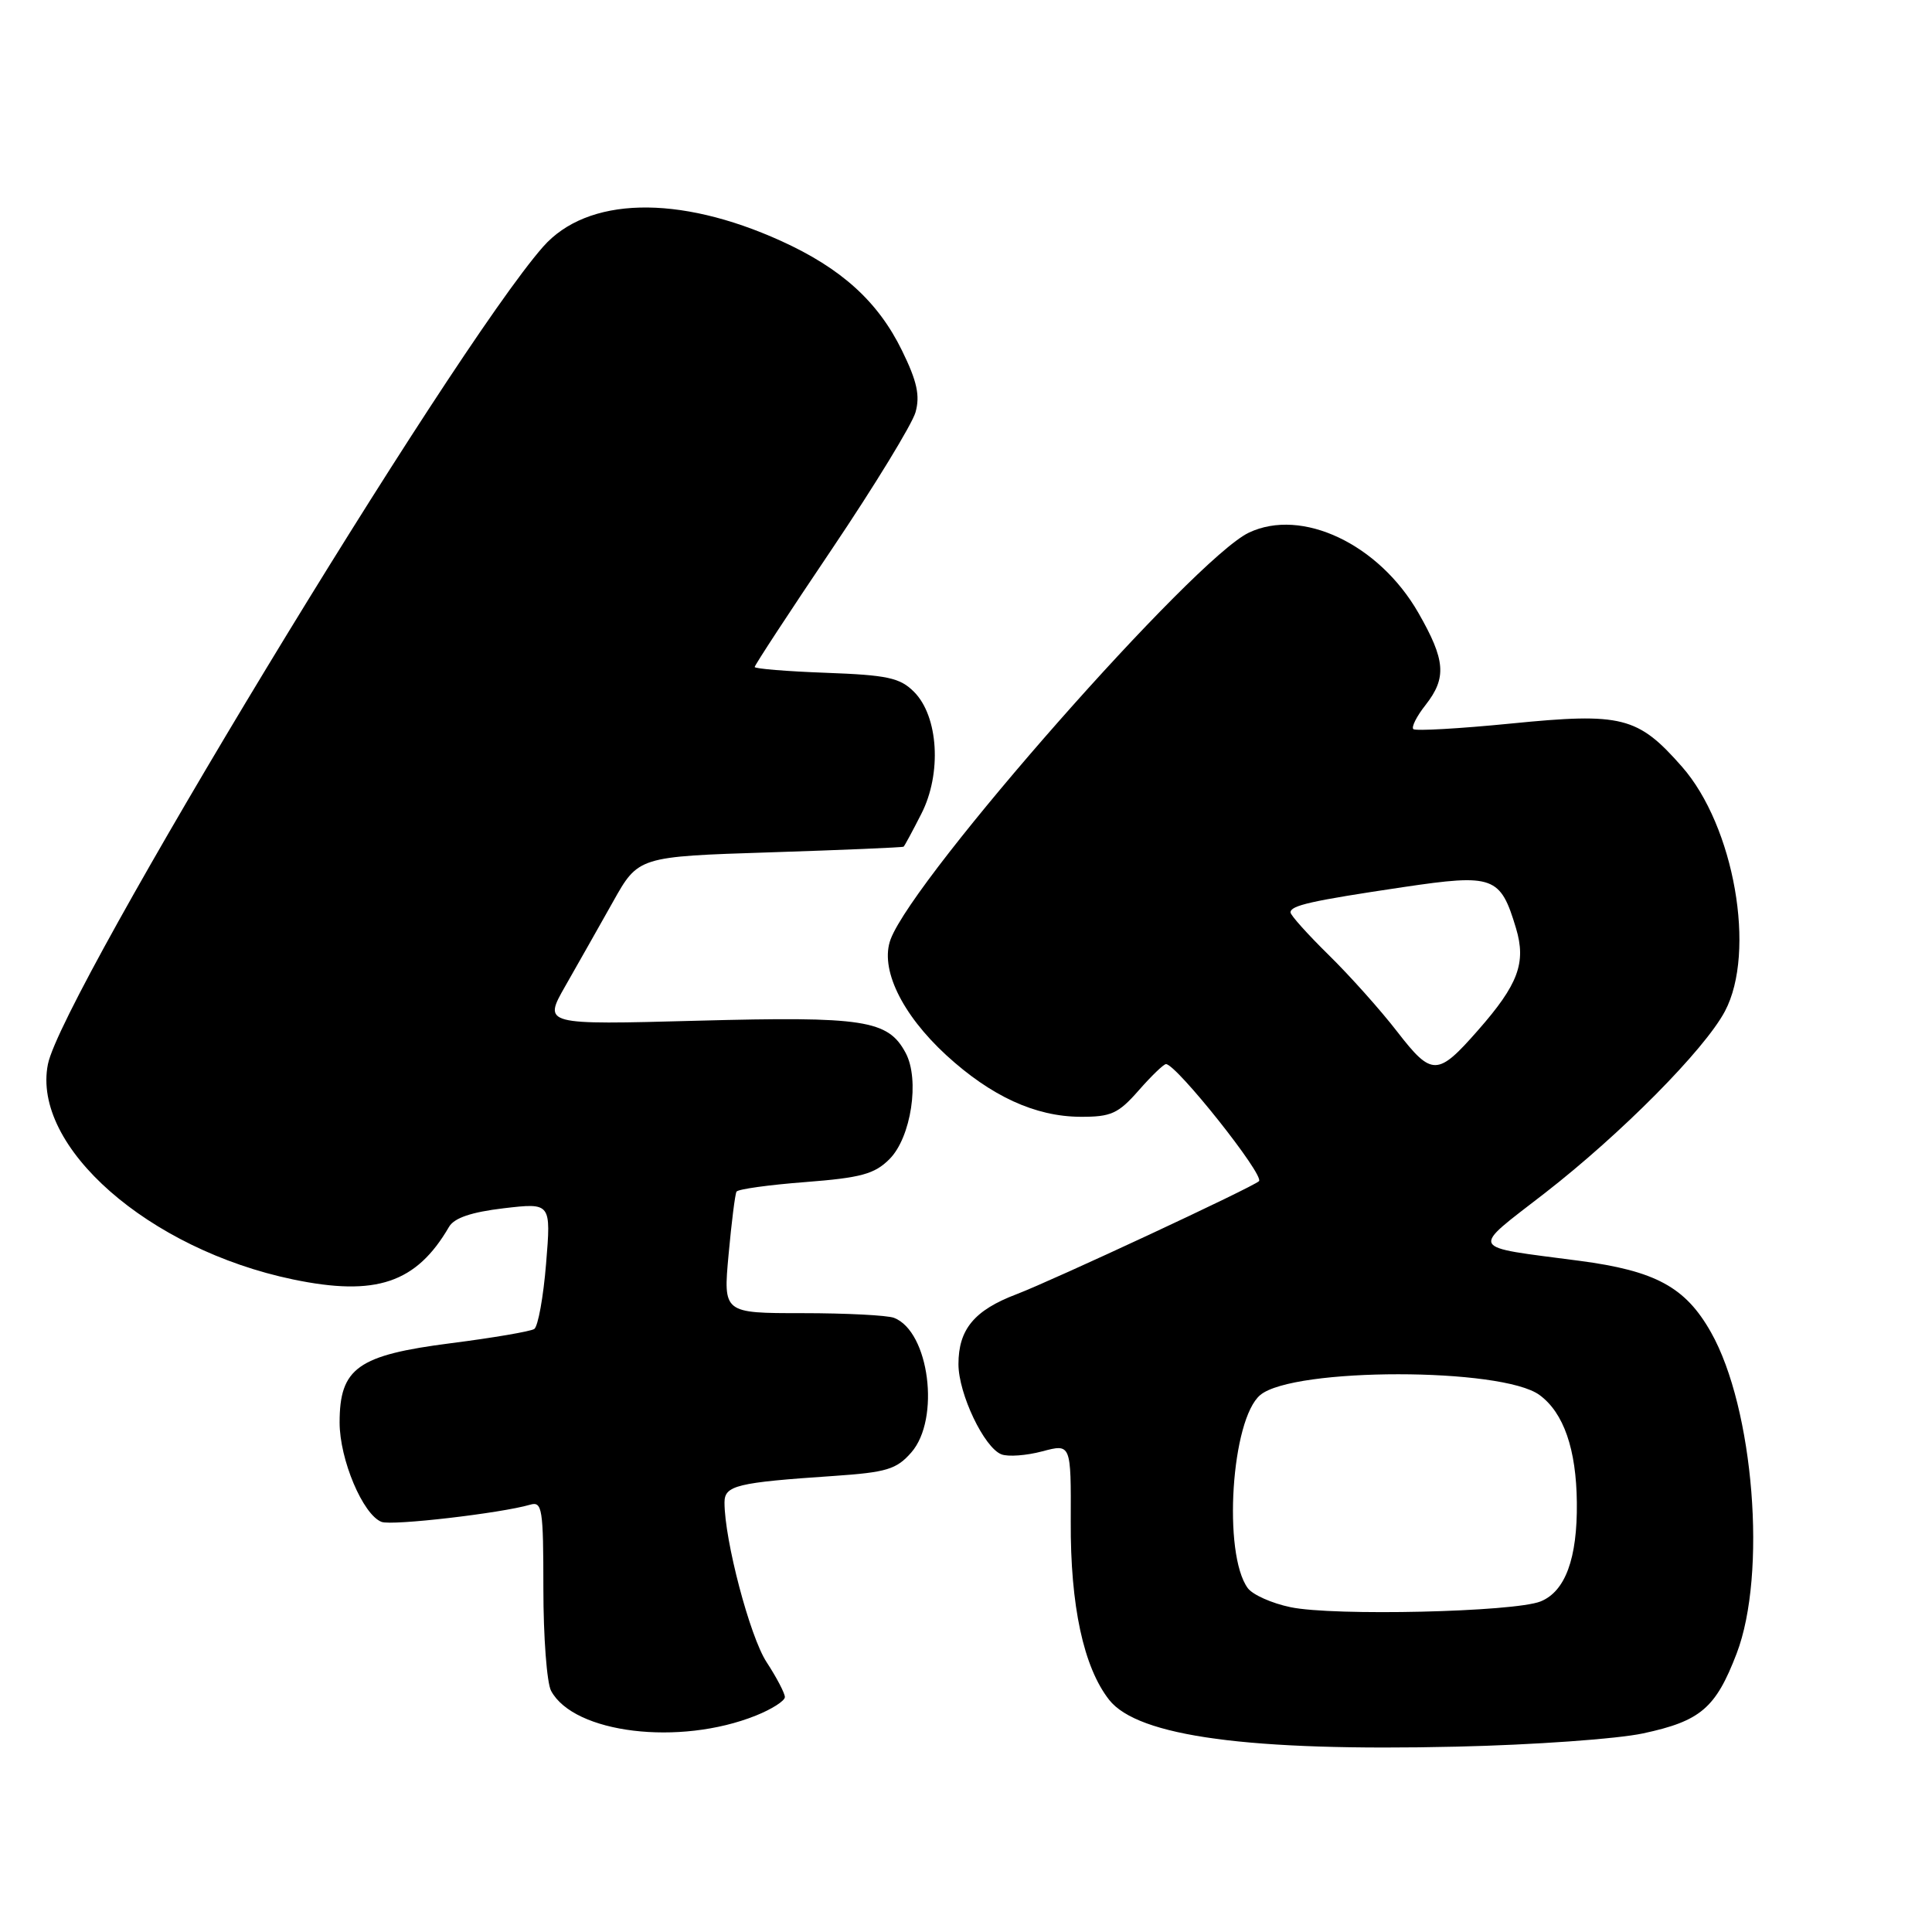<?xml version="1.0" encoding="UTF-8" standalone="no"?>
<!DOCTYPE svg PUBLIC "-//W3C//DTD SVG 1.1//EN" "http://www.w3.org/Graphics/SVG/1.1/DTD/svg11.dtd" >
<svg xmlns="http://www.w3.org/2000/svg" xmlns:xlink="http://www.w3.org/1999/xlink" version="1.1" viewBox="0 0 256 256">
 <g >
 <path fill="currentColor"
d=" M 217.73 229.68 C 225.33 228.05 227.34 226.34 230.11 219.11 C 234.15 208.58 232.40 186.60 226.71 176.53 C 223.33 170.54 219.36 168.39 209.26 167.06 C 194.37 165.10 194.74 165.82 204.69 158.10 C 214.81 150.24 225.85 139.10 228.56 134.00 C 232.73 126.15 229.79 109.45 222.86 101.58 C 217.02 94.94 214.92 94.41 200.24 95.87 C 193.38 96.55 187.55 96.88 187.27 96.61 C 187.00 96.33 187.72 94.90 188.89 93.42 C 191.72 89.81 191.54 87.48 187.94 81.20 C 182.71 72.08 172.50 67.25 165.48 70.58 C 158.23 74.02 121.23 116.01 118.02 124.44 C 116.55 128.31 119.46 134.37 125.40 139.83 C 131.33 145.26 137.18 147.95 143.15 147.98 C 147.22 148.00 148.17 147.57 150.87 144.50 C 152.56 142.57 154.19 141.00 154.50 141.00 C 155.87 141.00 167.59 155.74 166.82 156.51 C 166.05 157.29 139.52 169.65 134.70 171.49 C 129.10 173.61 127.00 176.15 127.00 180.76 C 127.00 184.68 130.41 191.84 132.70 192.71 C 133.58 193.05 136.02 192.87 138.11 192.31 C 141.92 191.30 141.92 191.30 141.88 201.60 C 141.82 212.78 143.58 220.92 146.97 225.24 C 150.79 230.09 165.54 232.08 193.00 231.44 C 203.18 231.21 214.30 230.42 217.73 229.68 Z  M 100.14 227.33 C 102.27 226.48 104.00 225.37 104.00 224.87 C 104.00 224.37 102.91 222.28 101.57 220.23 C 99.36 216.85 96.00 204.08 96.00 199.09 C 96.00 196.83 97.59 196.44 110.50 195.57 C 117.48 195.09 118.79 194.70 120.75 192.46 C 124.63 188.03 123.13 176.42 118.46 174.62 C 117.56 174.28 112.11 174.00 106.33 174.00 C 95.83 174.00 95.83 174.00 96.54 166.25 C 96.93 161.99 97.40 158.23 97.59 157.90 C 97.78 157.57 101.89 157.00 106.72 156.63 C 114.09 156.06 115.88 155.57 117.86 153.59 C 120.73 150.72 121.90 143.05 120.00 139.51 C 117.67 135.15 114.51 134.66 92.42 135.25 C 71.97 135.80 71.97 135.80 74.91 130.65 C 76.53 127.82 79.36 122.80 81.22 119.50 C 84.58 113.50 84.58 113.50 102.04 112.94 C 111.64 112.63 119.60 112.29 119.73 112.19 C 119.86 112.09 120.92 110.12 122.09 107.82 C 124.81 102.49 124.35 94.91 121.11 91.67 C 119.26 89.81 117.59 89.45 109.47 89.15 C 104.26 88.96 100.00 88.61 100.00 88.38 C 100.00 88.14 104.61 81.10 110.25 72.73 C 115.89 64.35 120.86 56.21 121.31 54.63 C 121.93 52.43 121.52 50.53 119.52 46.45 C 116.34 39.95 111.48 35.55 103.48 31.92 C 89.87 25.75 77.80 26.05 71.95 32.71 C 59.79 46.56 8.21 131.71 6.35 141.01 C 4.17 151.92 19.68 165.54 38.82 169.53 C 49.81 171.82 55.17 170.02 59.50 162.56 C 60.19 161.38 62.45 160.61 66.76 160.10 C 73.02 159.37 73.02 159.37 72.36 167.43 C 72.00 171.87 71.29 175.77 70.79 176.10 C 70.29 176.42 65.33 177.27 59.76 177.98 C 47.40 179.56 45.00 181.27 45.00 188.49 C 45.00 193.40 48.09 200.71 50.56 201.66 C 51.94 202.19 66.39 200.51 70.25 199.38 C 71.85 198.91 72.00 199.89 72.00 210.50 C 72.00 216.90 72.46 222.99 73.02 224.04 C 76.04 229.68 90.02 231.38 100.14 227.33 Z  M 171.00 212.96 C 168.53 212.45 165.98 211.31 165.34 210.44 C 162.00 205.89 163.15 188.03 167.00 184.84 C 171.41 181.18 199.03 181.18 204.00 184.85 C 207.20 187.20 208.87 192.03 208.94 199.10 C 209.02 206.50 207.41 210.88 204.13 212.20 C 200.64 213.60 176.70 214.16 171.00 212.96 Z  M 185.16 136.73 C 182.94 133.85 178.84 129.27 176.06 126.54 C 173.28 123.81 171.00 121.27 171.00 120.90 C 171.00 119.98 173.69 119.37 185.92 117.55 C 197.92 115.77 198.81 116.09 200.88 123.00 C 202.25 127.57 201.18 130.45 195.84 136.52 C 190.49 142.62 189.74 142.64 185.16 136.73 Z "/>
</g>
</svg>